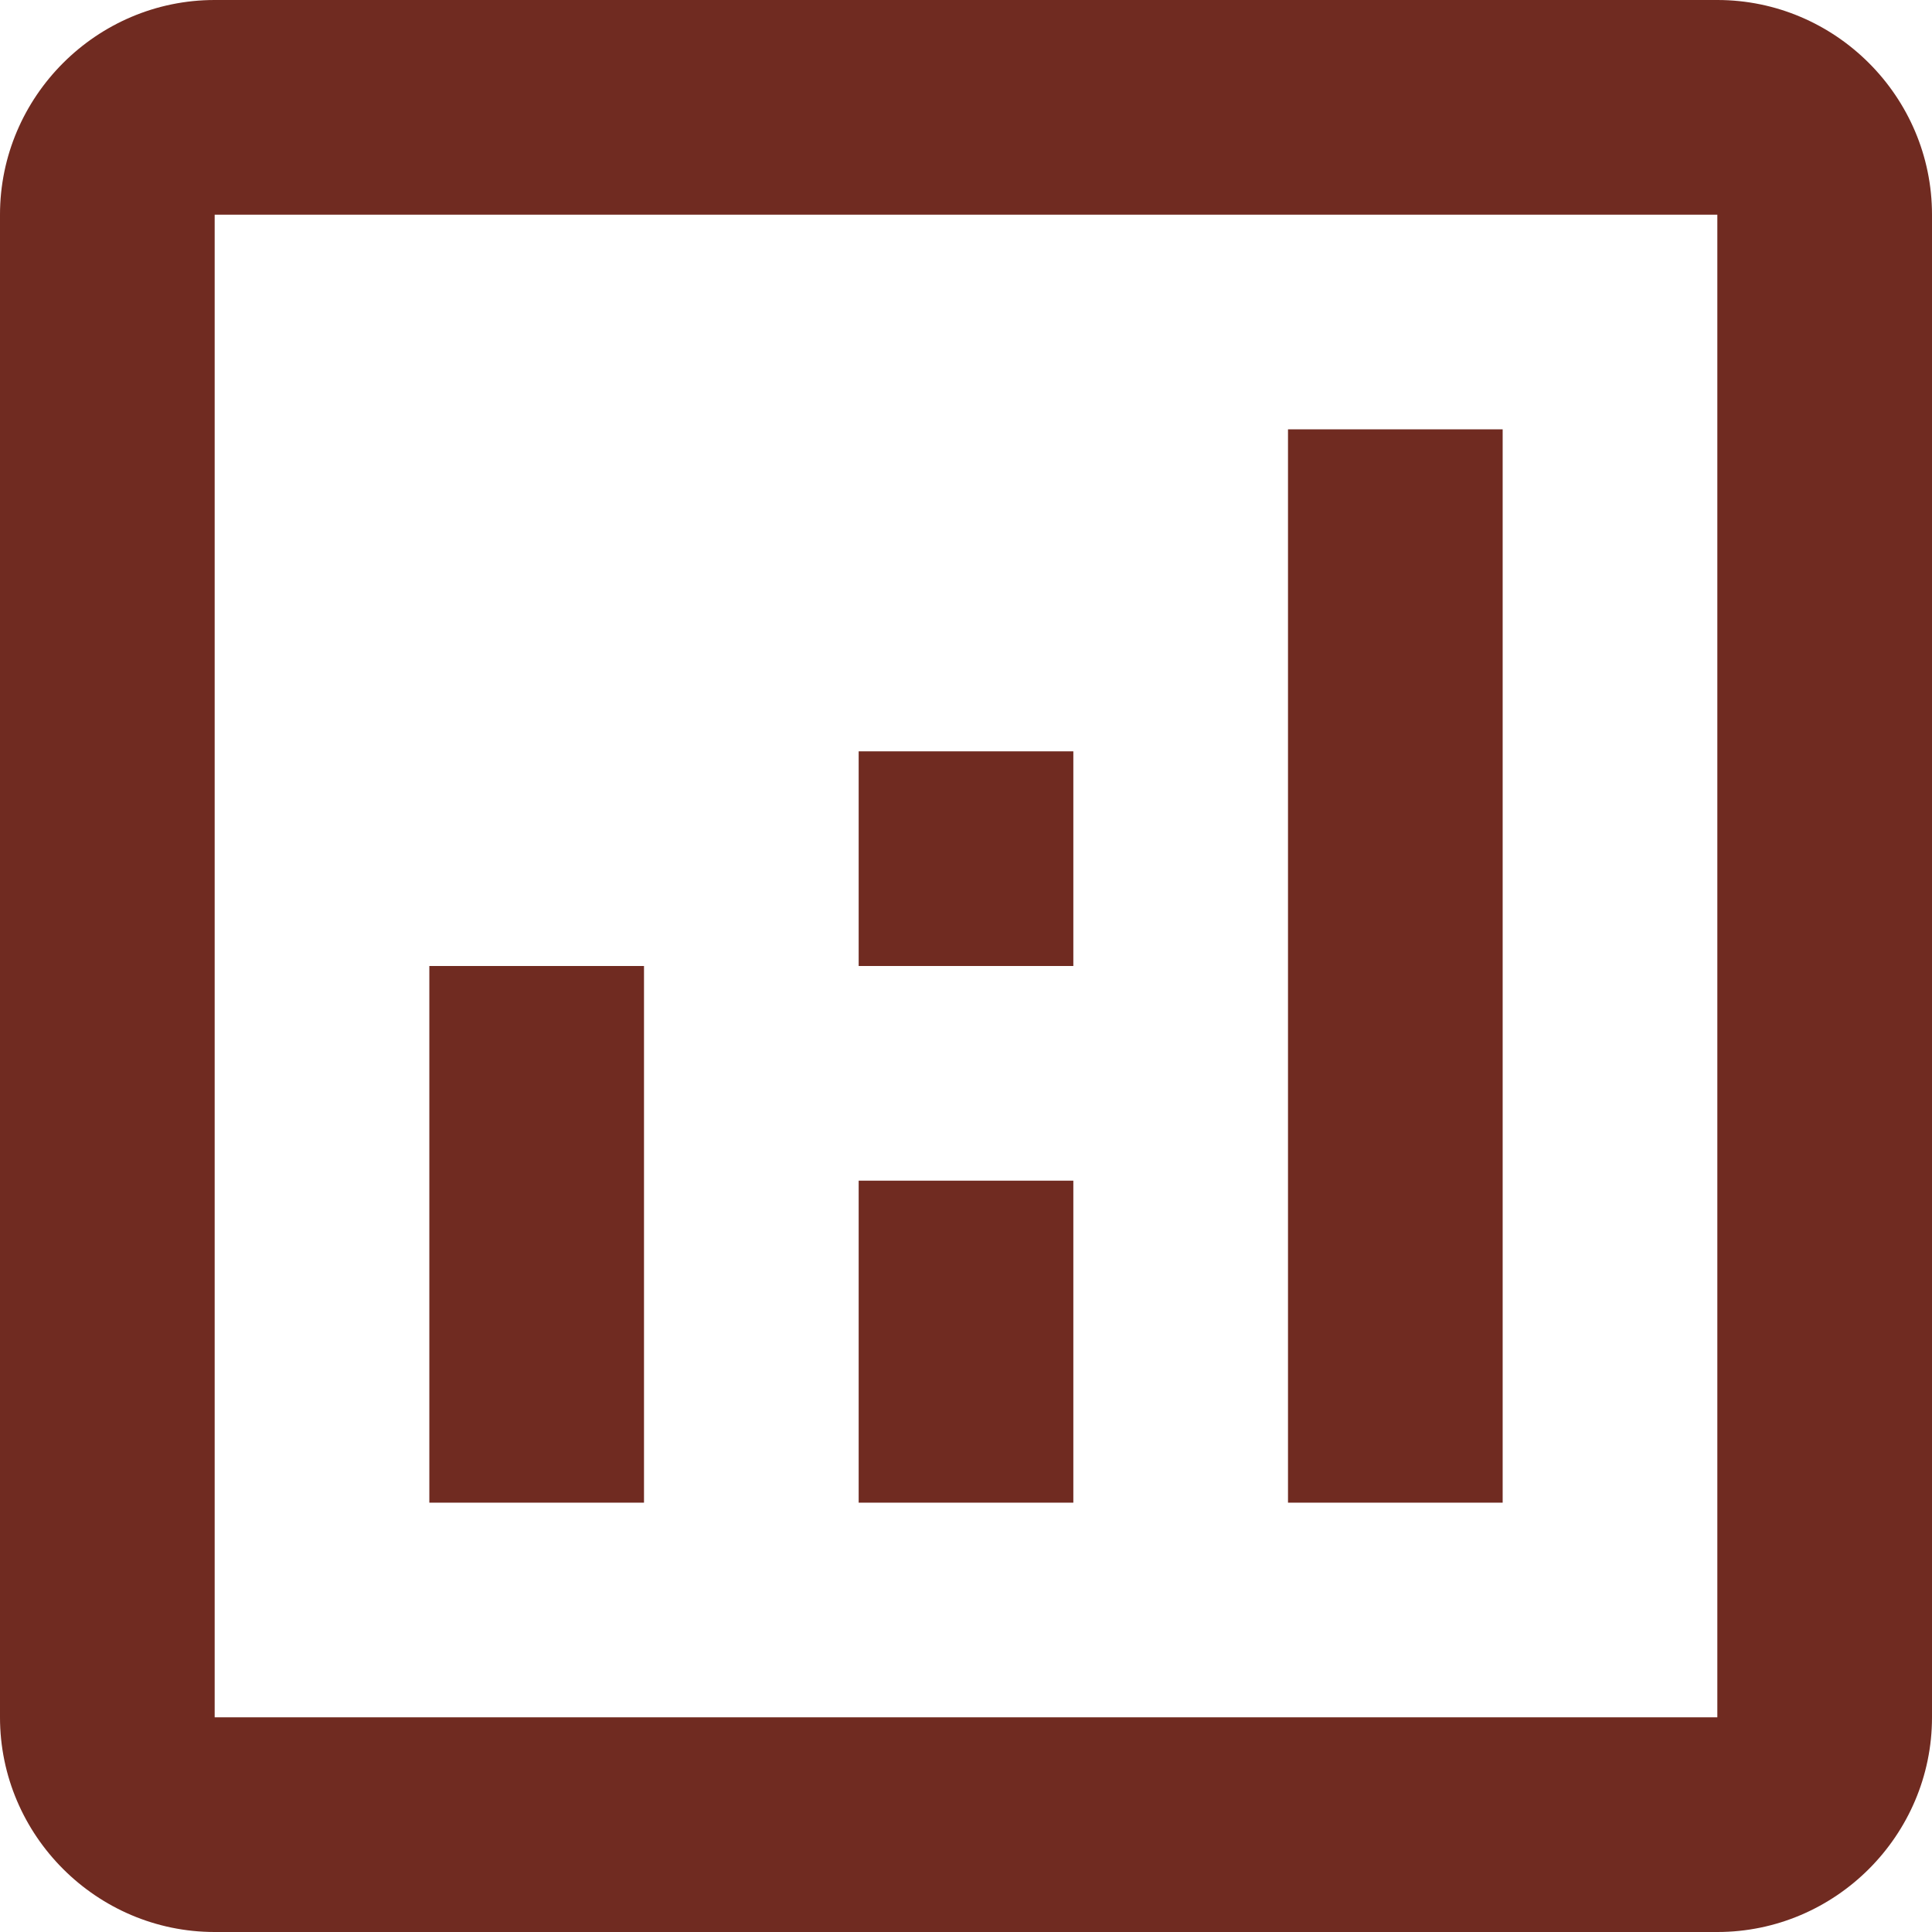 <svg width="18" height="18" viewBox="0 0 18 18" fill="none" xmlns="http://www.w3.org/2000/svg">
<path d="M16 0H2C0.9 0 0 0.9 0 2V16C0 17.1 0.9 18 2 18H16C17.1 18 18 17.1 18 16V2C18 0.9 17.1 0 16 0ZM16 16H2V2H16V16Z" fill="#702B21"/>
<path d="M6 9H4V14H6V9Z" fill="#702B21"/>
<path d="M14 4H12V14H14V4Z" fill="#702B21"/>
<path d="M10 11H8V14H10V11Z" fill="#702B21"/>
<path d="M10 7H8V9H10V7Z" fill="#702B21"/>
</svg>

